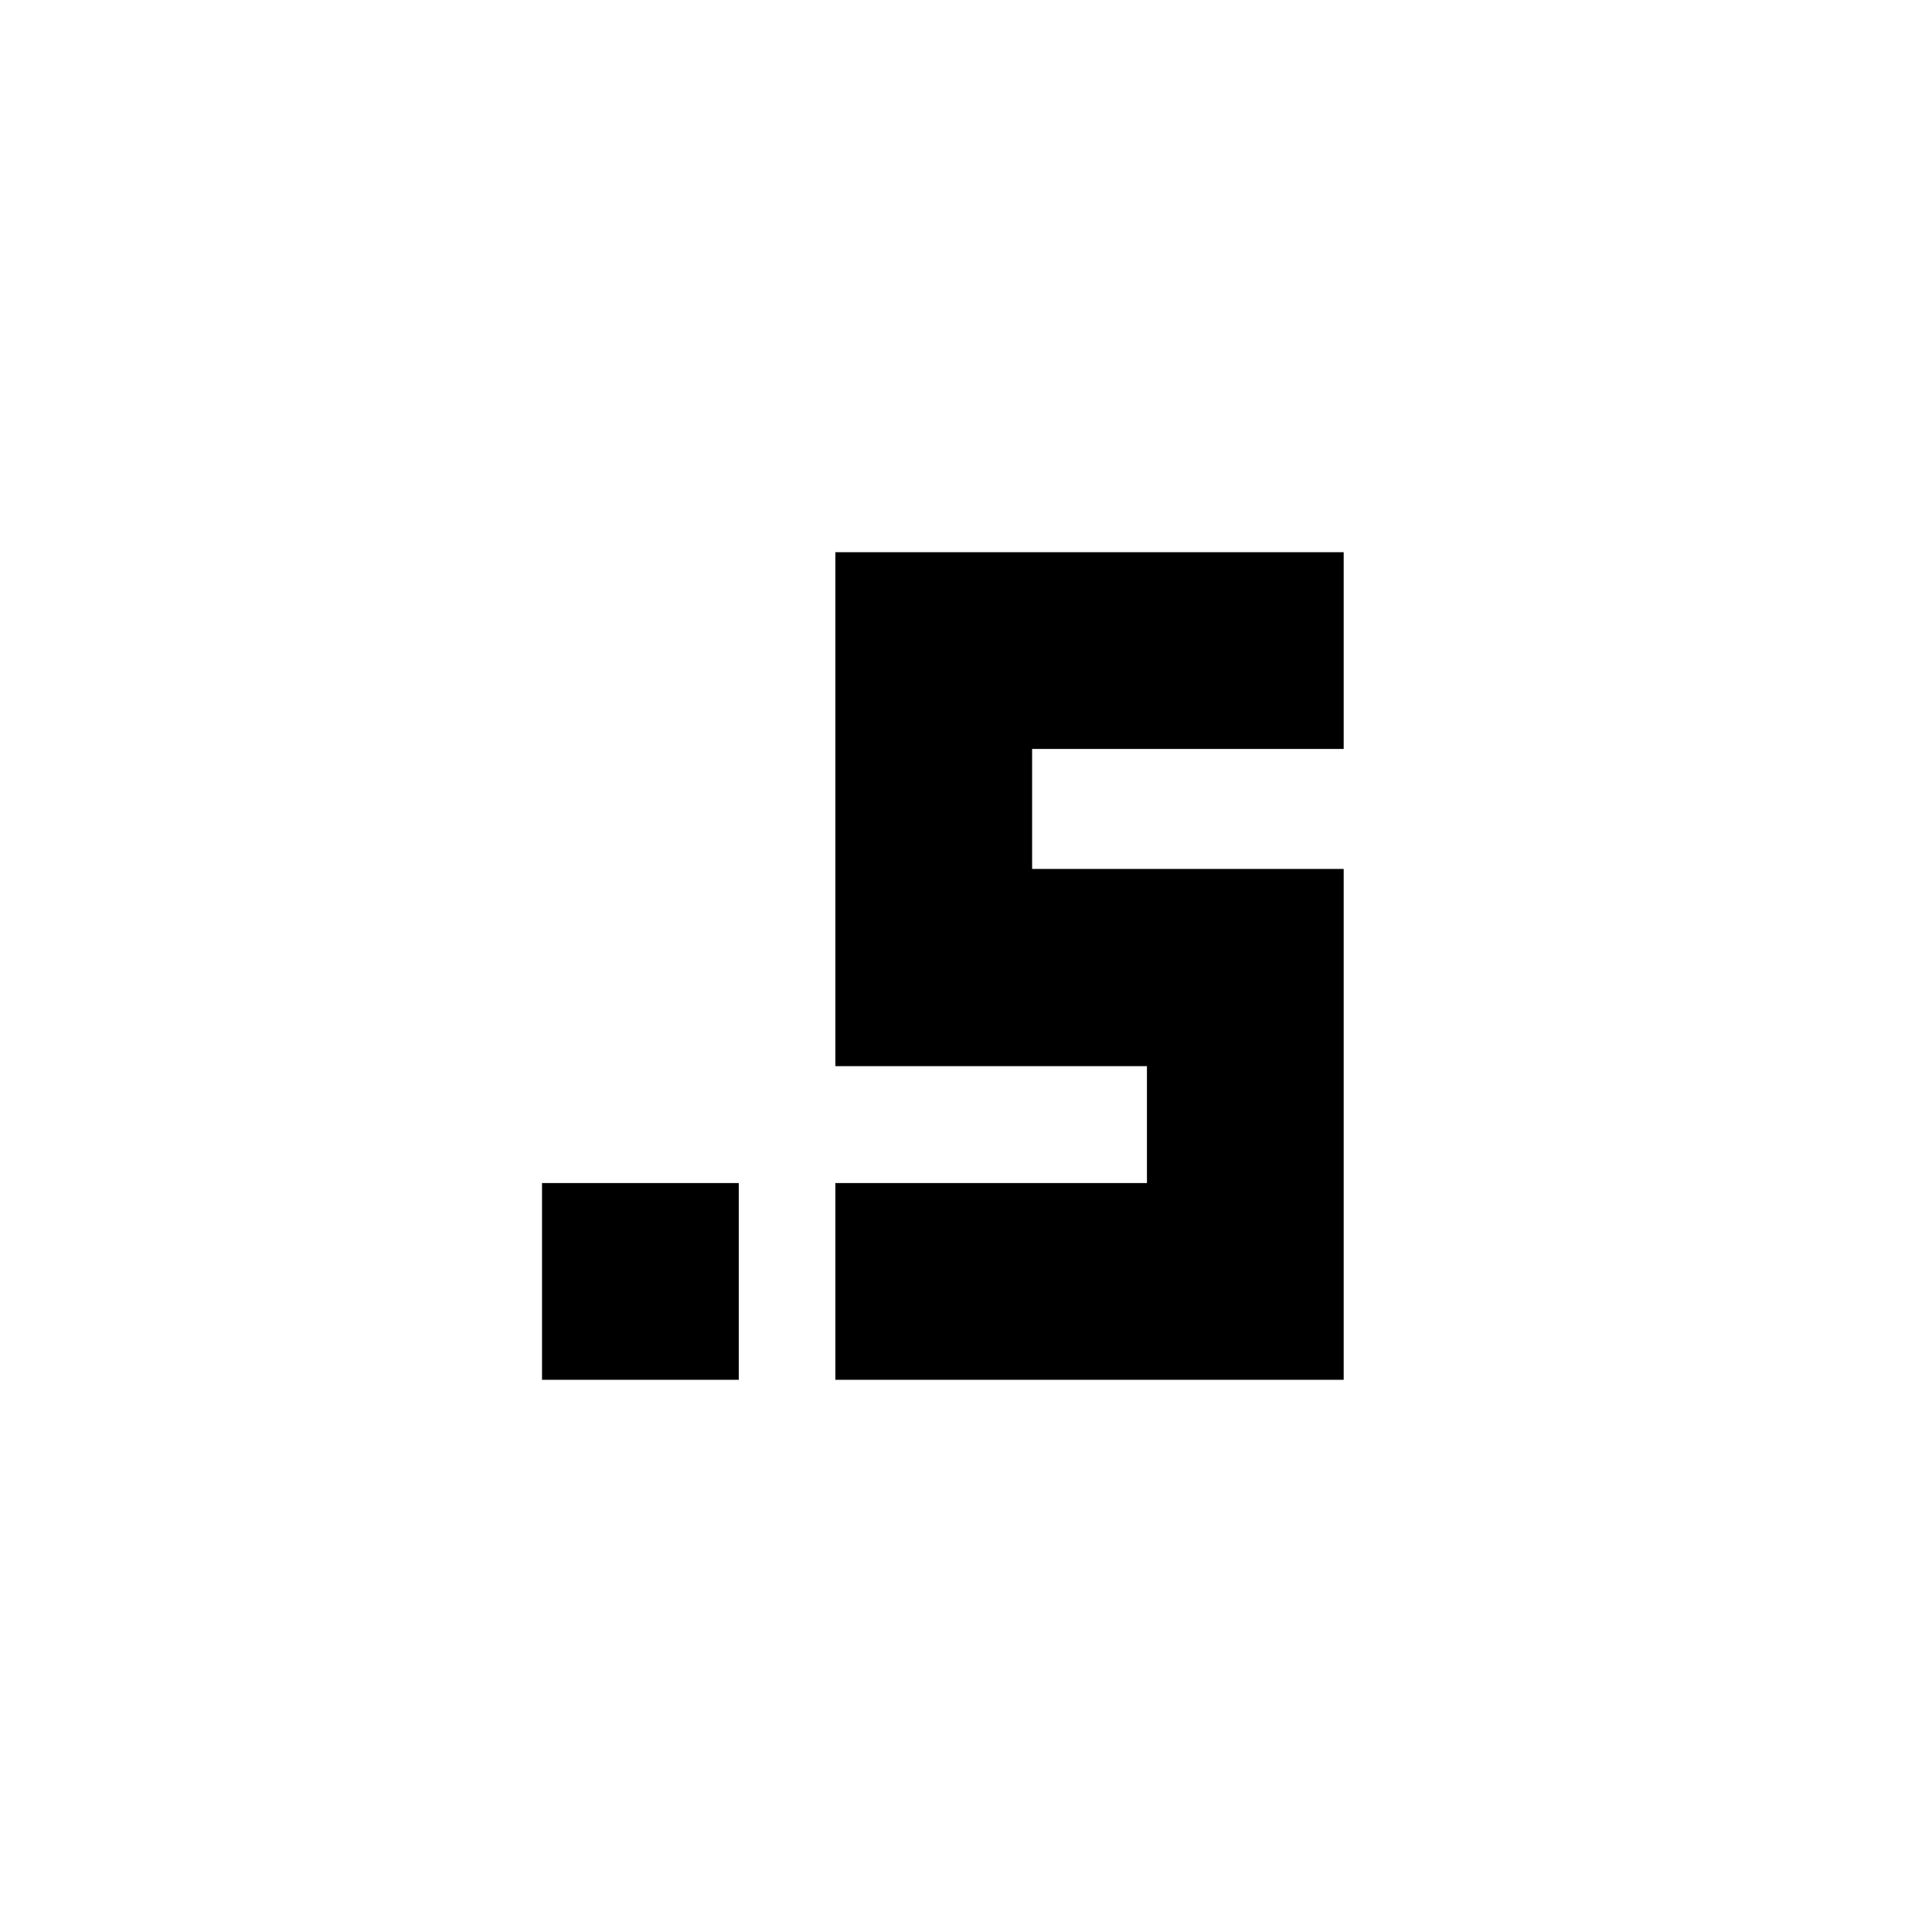 <svg xmlns="http://www.w3.org/2000/svg" height="20" viewBox="0 -960 960 960" width="20"><path d="M269.33-274.39v-97.76h97.76v97.76h-97.76Zm145.76 0v-97.76h154.82v-58.09H415.09v-255.37h252.58v97.76H512.85v59.61h154.82v253.85H415.09Z"/></svg>